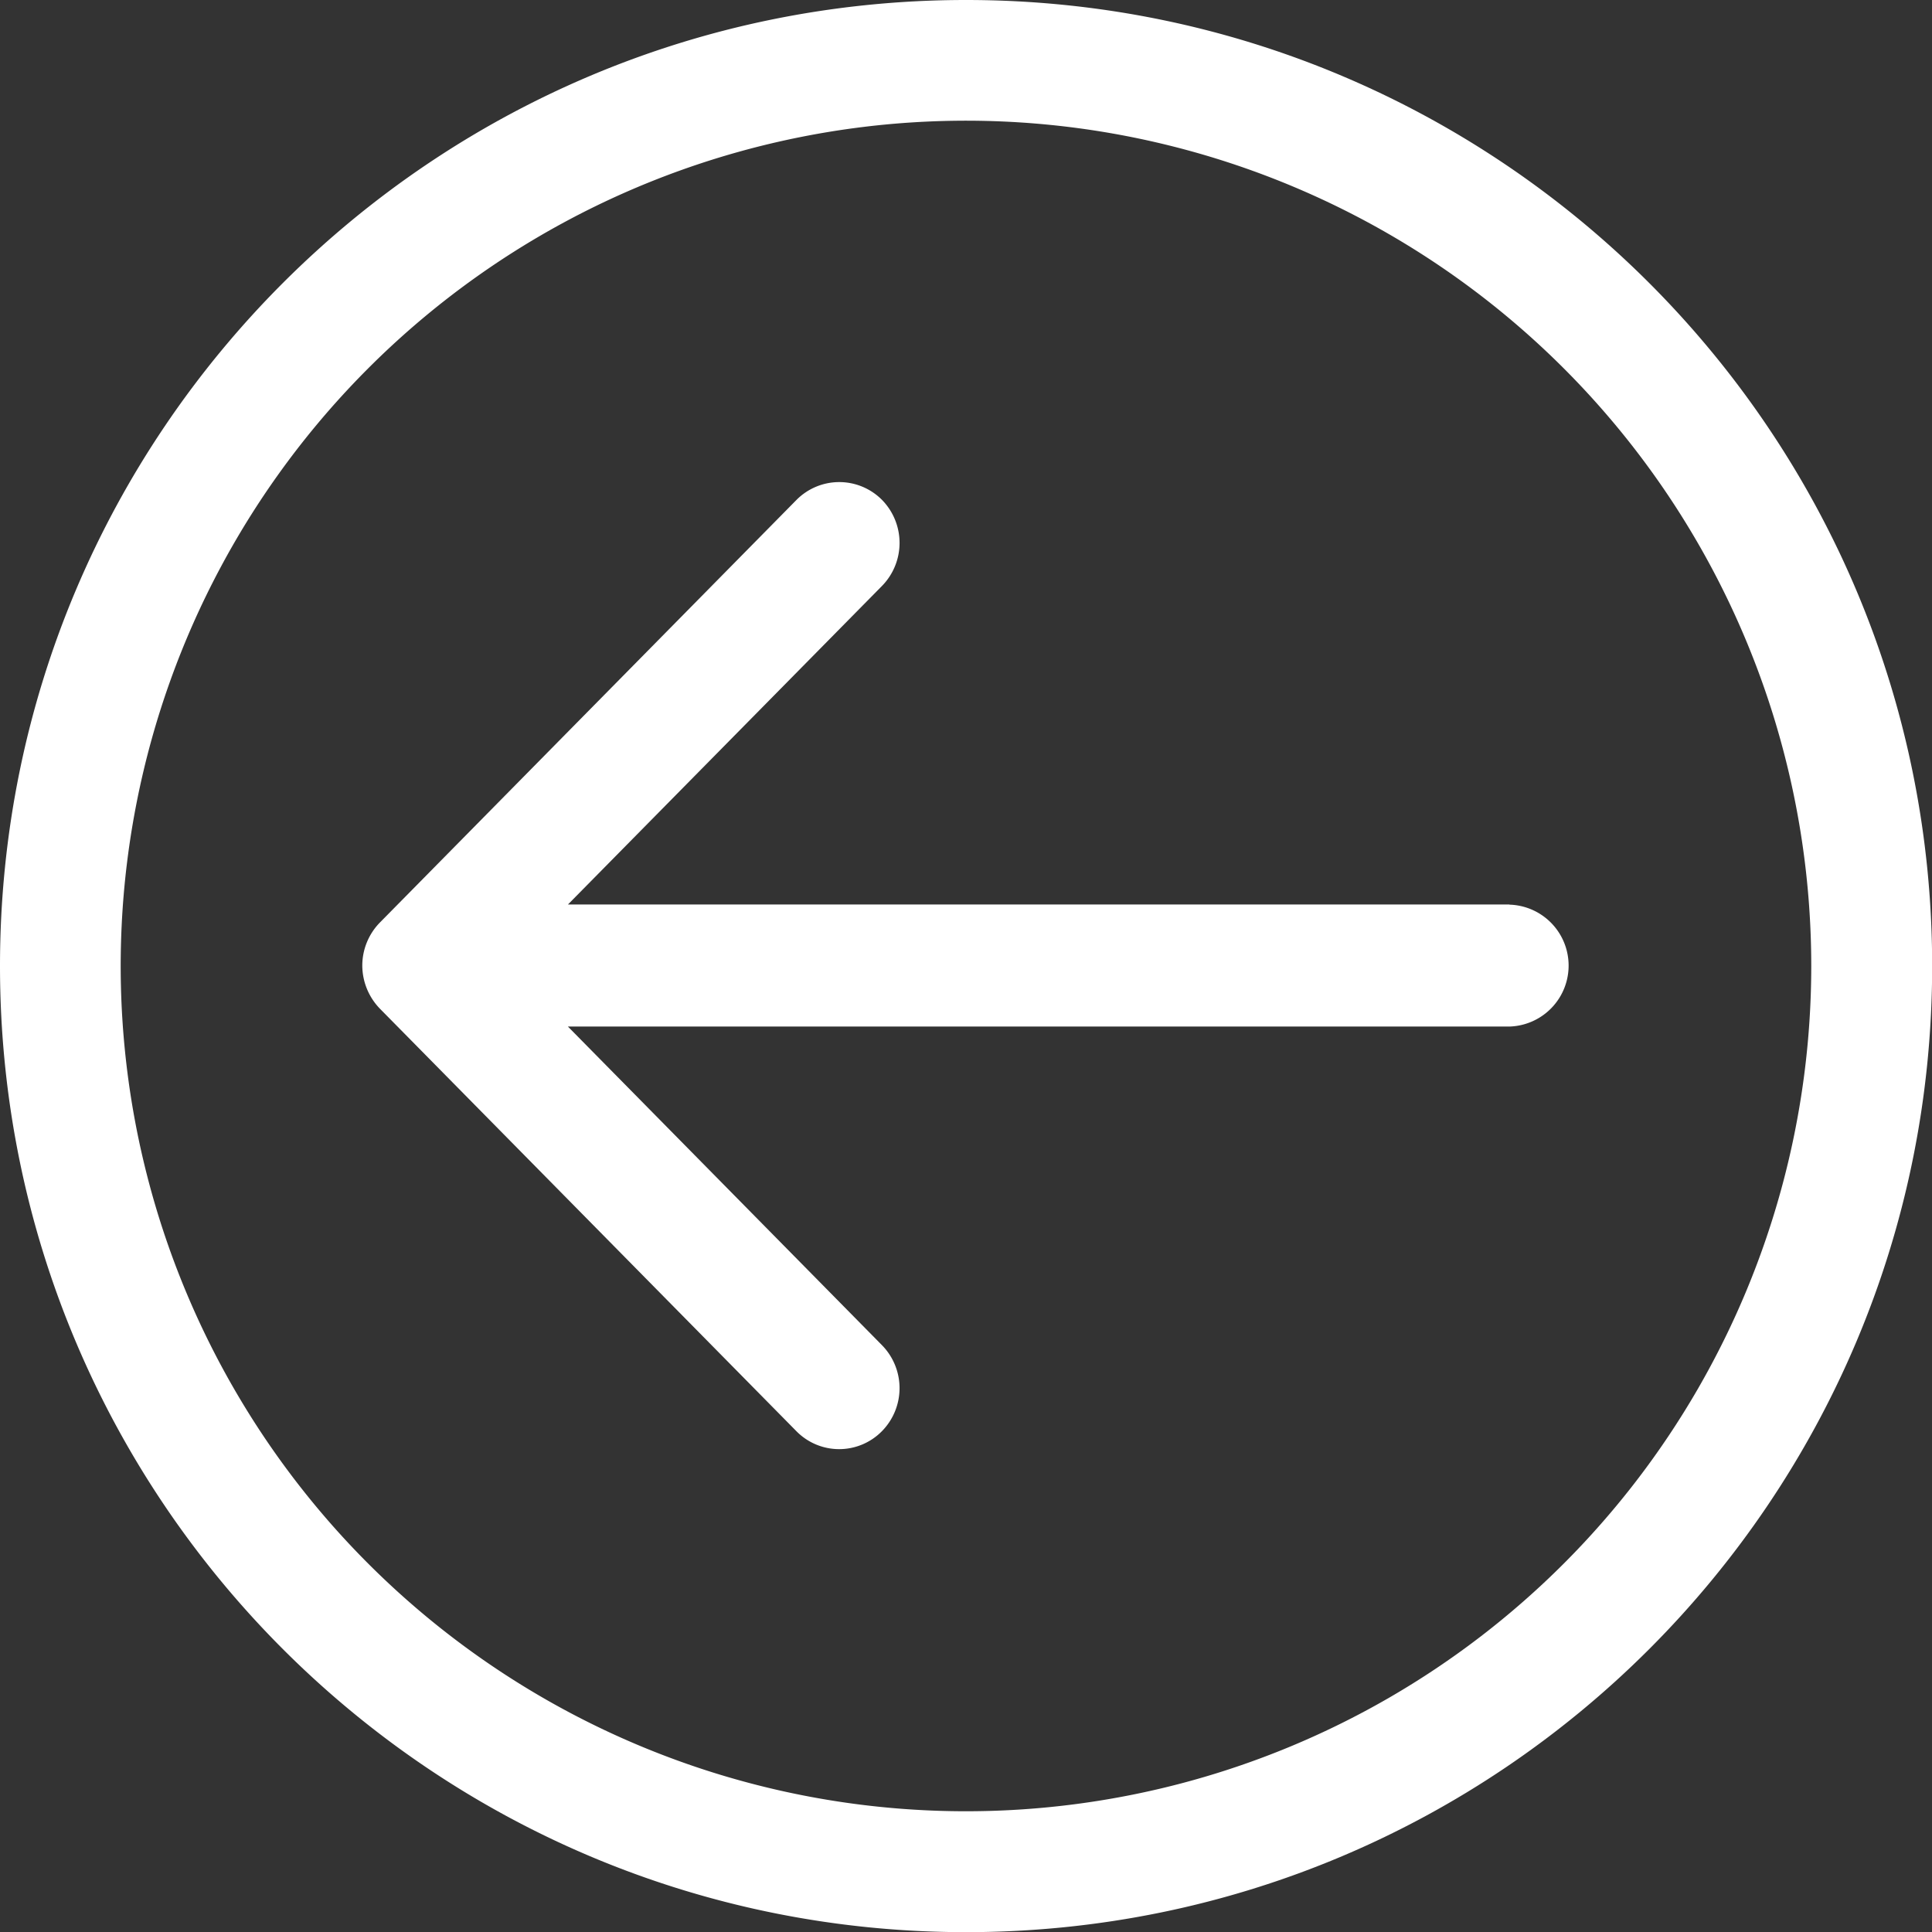 <svg id="Capa_1" data-name="Capa 1" xmlns="http://www.w3.org/2000/svg" viewBox="0 0 384.97 384.97"><rect x="0" y="0" width="384.97" height="384.97" fill="#333333" stroke="none"/><defs><style>.cls-1{fill:#fff;}</style></defs><g id="Arrow_Left_Circle" data-name="Arrow Left Circle"><path class="cls-1" d="M192.49,0C86.18,0,0,86.18,0,192.49S86.18,385,192.49,385,385,298.8,385,192.49,298.8,0,192.49,0Zm0,360.91A168.43,168.43,0,1,1,360.91,192.49,168.43,168.43,0,0,1,192.49,360.91Z"/><path class="cls-1" d="M300.76,180.23H113.17l62.56-63.46a12.25,12.25,0,0,0,0-17.18,12,12,0,0,0-17,0l-83,84.2a12.27,12.27,0,0,0-3.54,8.59A12.42,12.42,0,0,0,75.71,201l83,84.2a11.94,11.94,0,0,0,17,0,12.22,12.22,0,0,0,0-17.19l-62.55-63.46h187.6a12.15,12.15,0,0,0,0-24.29Z"/></g></svg>
